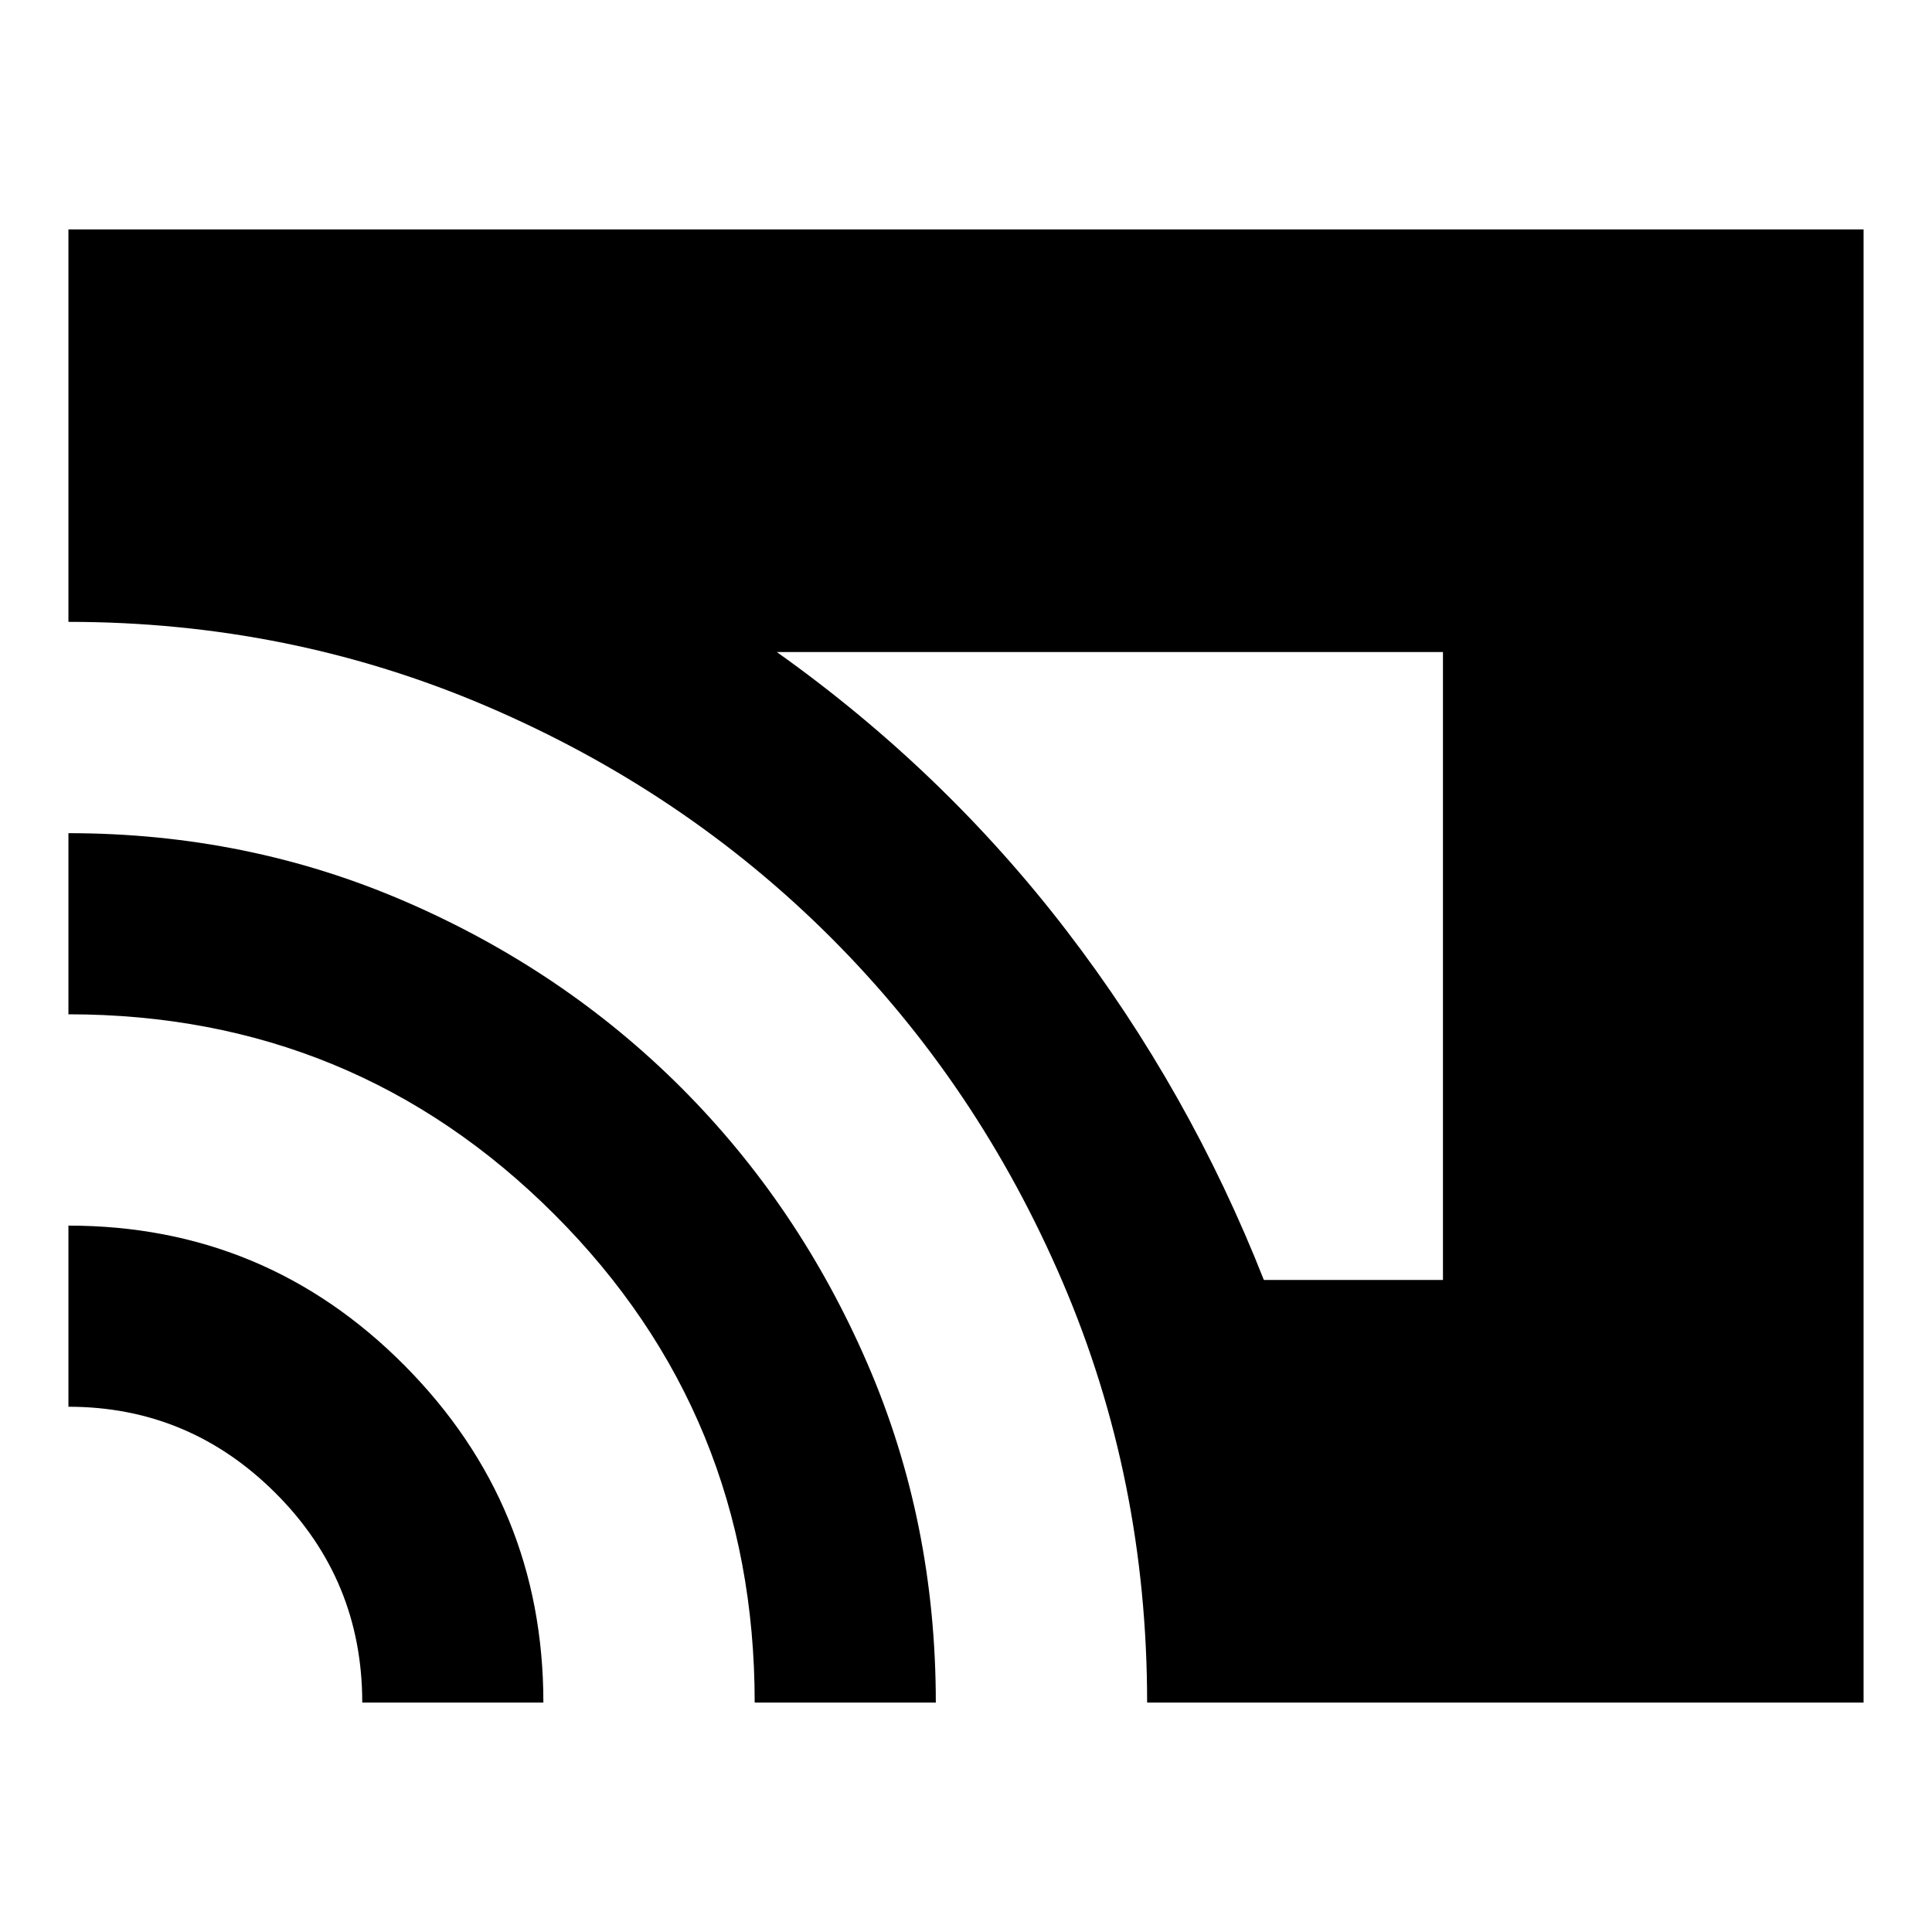 <svg xmlns="http://www.w3.org/2000/svg" height="24" width="24"><path d="M15.7 15.9H17.925V8.1H9.65Q11.725 9.575 13.25 11.562Q14.775 13.55 15.7 15.9ZM14.25 21.15Q14.25 18.375 13.2 15.925Q12.15 13.475 10.325 11.65Q8.5 9.825 6.05 8.775Q3.6 7.725 0.85 7.725V2.85H23.15V21.15ZM9.375 21.15Q9.375 17.575 6.888 15.087Q4.4 12.6 0.85 12.6V10.35Q3.075 10.35 5.037 11.2Q7 12.05 8.463 13.512Q9.925 14.975 10.775 16.938Q11.625 18.9 11.625 21.15ZM4.5 21.15Q4.5 19.625 3.425 18.55Q2.35 17.475 0.85 17.475V15.225Q3.3 15.225 5.025 16.962Q6.75 18.7 6.75 21.15Z"/></svg>